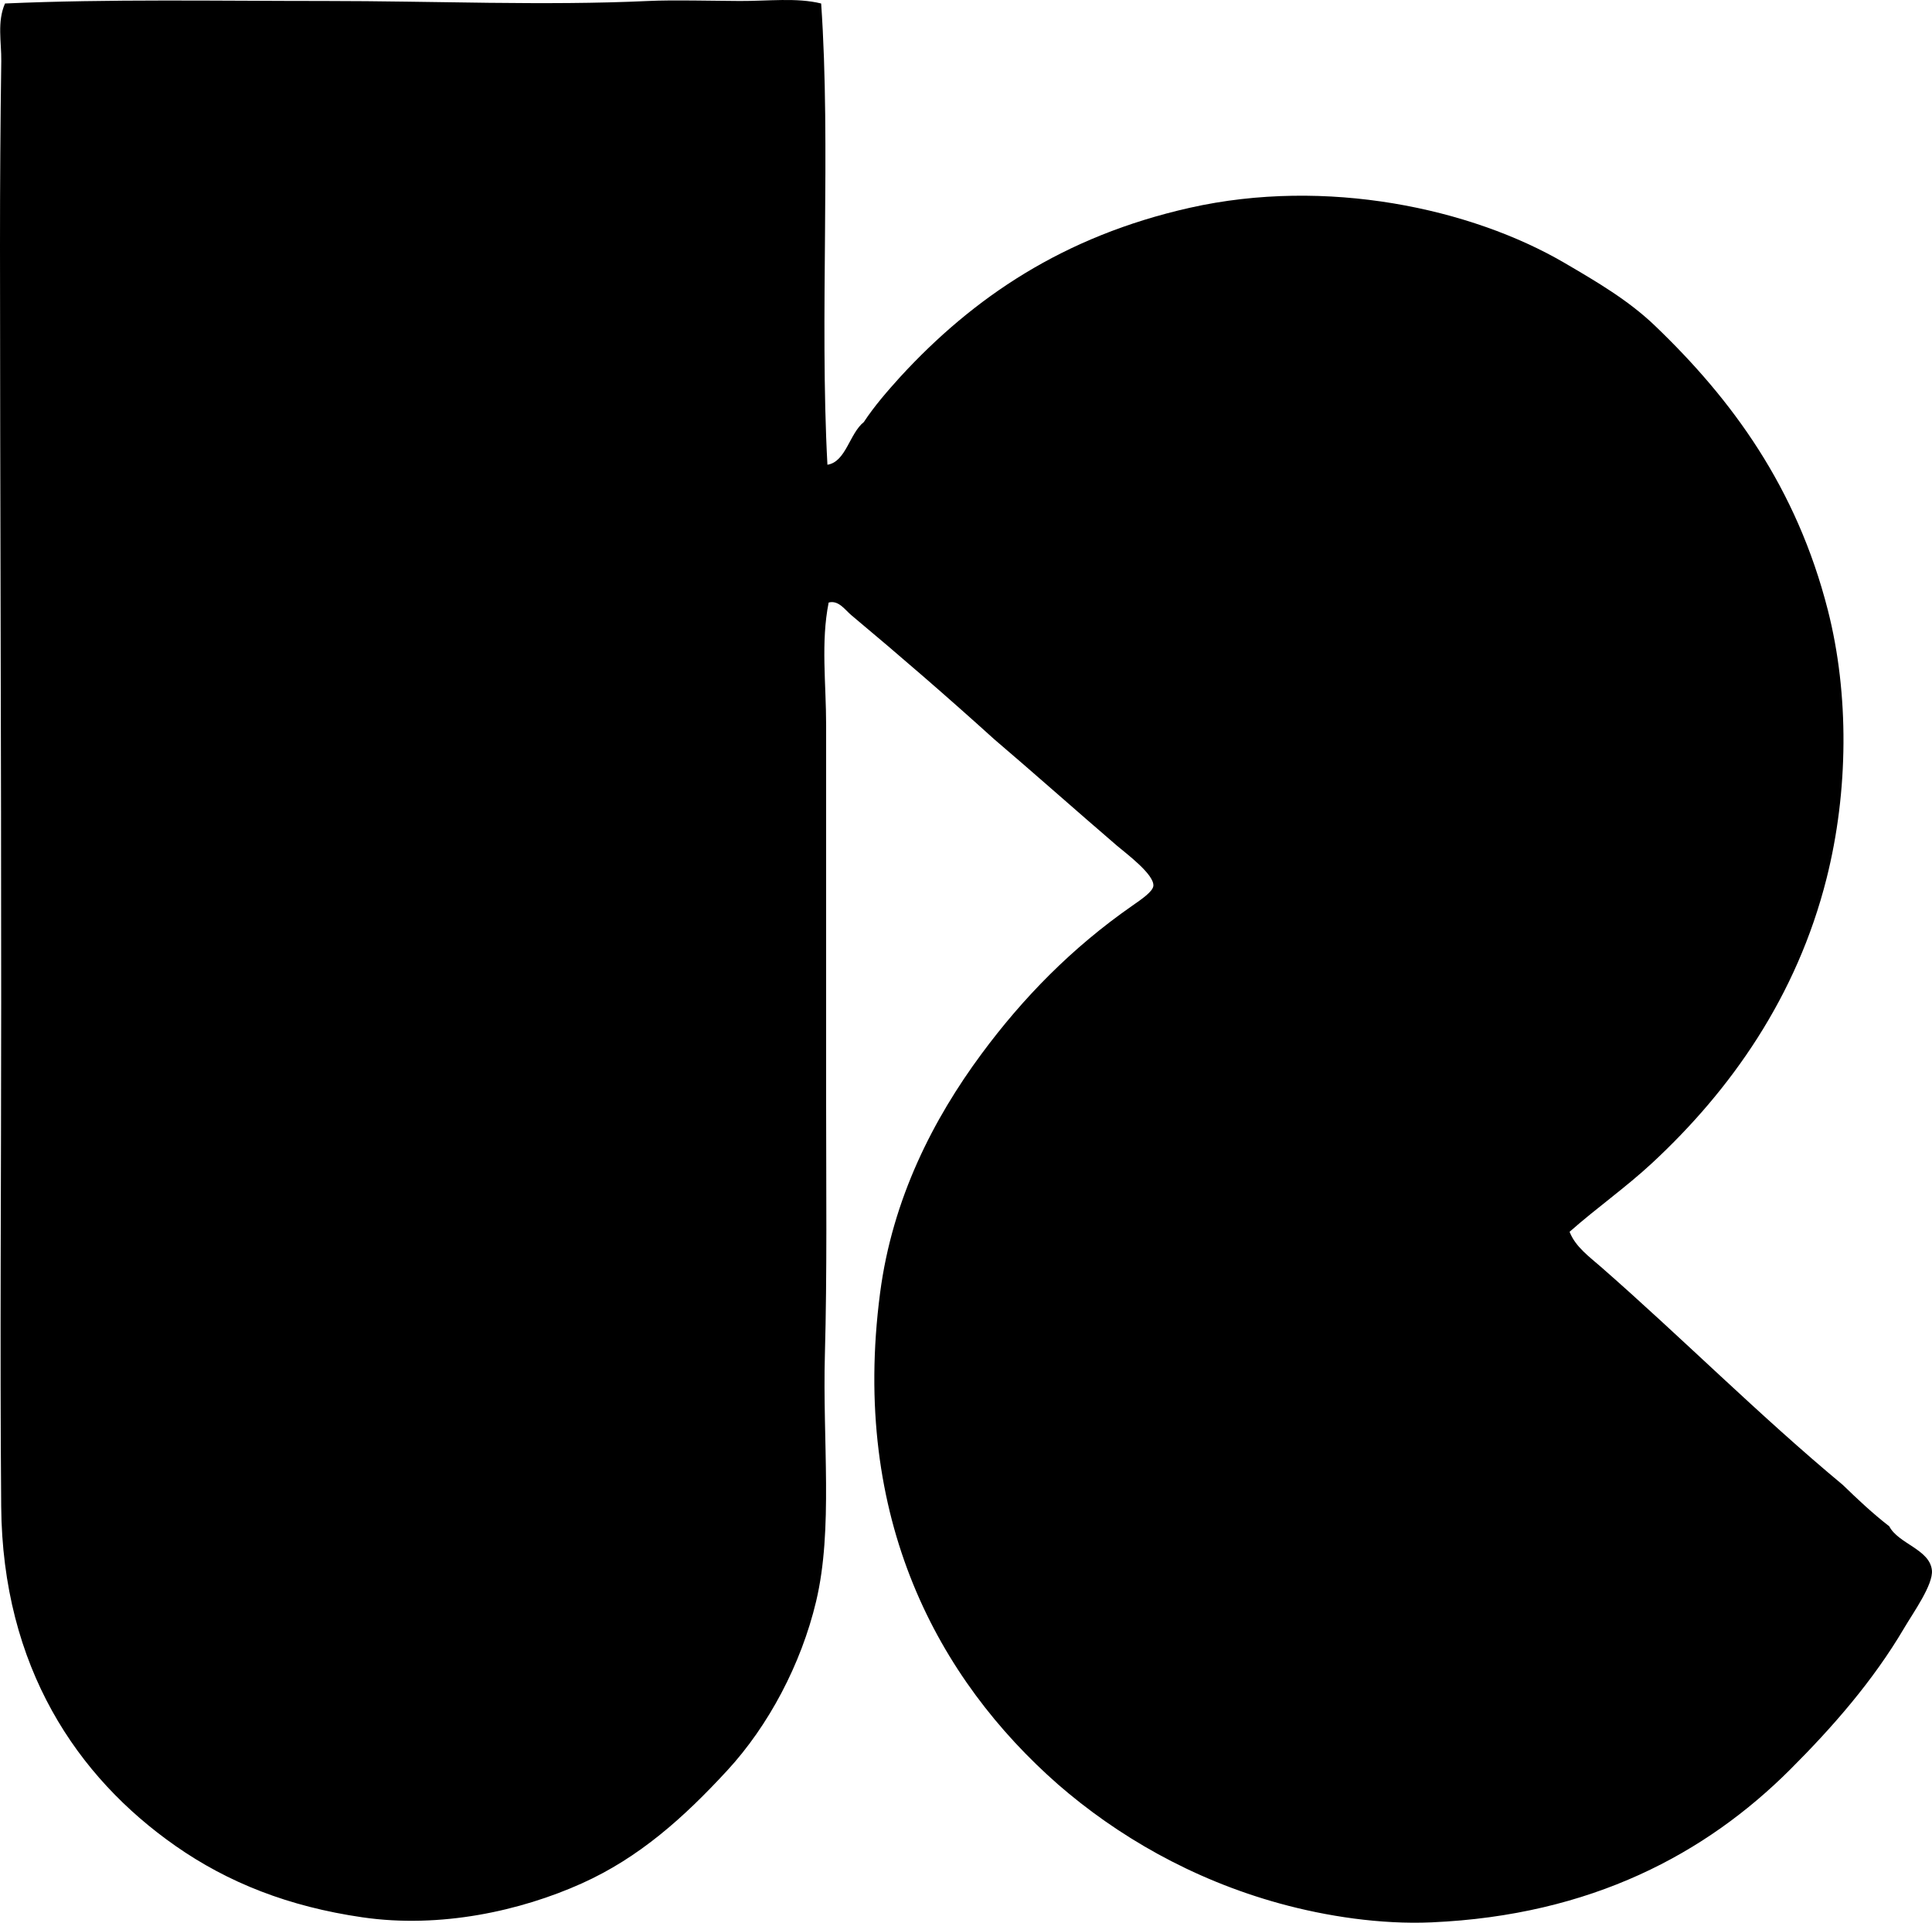 <?xml version="1.0" encoding="iso-8859-1"?>
<!-- Generator: Adobe Illustrator 19.2.0, SVG Export Plug-In . SVG Version: 6.00 Build 0)  -->
<svg version="1.1" xmlns="http://www.w3.org/2000/svg" xmlns:xlink="http://www.w3.org/1999/xlink" x="0px" y="0px"
	 viewBox="0 0 76.414 76.068" style="enable-background:new 0 0 76.414 76.068;" xml:space="preserve">
<g id="Kleiber_x5F_81">
	<path style="fill-rule:evenodd;clip-rule:evenodd;" d="M32.478,0.138c0.392,5.606-0.066,12.409,0.248,18.248
		c0.732-0.112,0.874-1.24,1.438-1.686c0.427-0.647,0.929-1.22,1.438-1.785c2.89-3.145,6.453-5.568,11.454-6.694
		c5.406-1.217,11.137,0.024,14.826,2.182c1.287,0.752,2.528,1.481,3.57,2.479c3.05,2.922,5.603,6.397,6.843,11.256
		c0.847,3.321,0.817,7.167-0.05,10.611c-1.183,4.692-3.798,8.38-6.893,11.256c-1.049,0.975-2.201,1.78-3.272,2.727
		c0.223,0.588,0.794,0.998,1.239,1.388c3.188,2.788,6.264,5.879,9.57,8.628c0.587,0.57,1.183,1.131,1.835,1.636
		c0.357,0.691,1.598,0.91,1.686,1.735c0.06,0.569-0.735,1.676-1.091,2.281c-1.244,2.115-2.855,3.947-4.512,5.603
		c-3.327,3.326-7.862,5.771-14.182,6.049c-2.026,0.089-4.174-0.242-6-0.744c-3.508-0.964-6.464-2.701-8.776-4.711
		c-4.734-4.157-8.206-10.507-7.041-19.437c0.489-3.751,2.116-6.901,4.017-9.471c1.634-2.209,3.565-4.189,5.95-5.851
		c0.366-0.256,0.824-0.563,0.843-0.794c0.035-0.455-1.081-1.281-1.439-1.586c-1.619-1.391-3.335-2.917-4.859-4.215
		c-1.822-1.65-3.721-3.295-5.652-4.909c-0.245-0.205-0.503-0.603-0.893-0.496c-0.314,1.57-0.099,3.215-0.1,4.859
		c0,4.706,0.001,9.881,0,15.024c0,3.196,0.04,6.661-0.049,9.868c-0.096,3.418,0.334,6.904-0.348,9.768
		c-0.591,2.482-1.88,4.917-3.521,6.694c-1.703,1.846-3.467,3.437-5.752,4.463c-2.41,1.082-5.582,1.79-8.677,1.338
		c-2.913-0.424-5.306-1.368-7.389-2.826c-3.886-2.72-6.84-7.066-6.892-13.437c-0.053-6.346,0-12.881,0-19.933
		C0.05,29.617,0.001,19.467,0,9.758c-0.001-2.471,0.016-4.913,0.05-7.339c0.01-0.754-0.171-1.555,0.148-2.281
		c4.096-0.181,8.379-0.099,12.693-0.099c4.275,0,8.622,0.192,12.743,0c0.988-0.046,2.441-0.006,3.62,0
		C30.396,0.045,31.505-0.102,32.478,0.138z"/>
</g>
<g id="Layer_1">
</g>
</svg>
